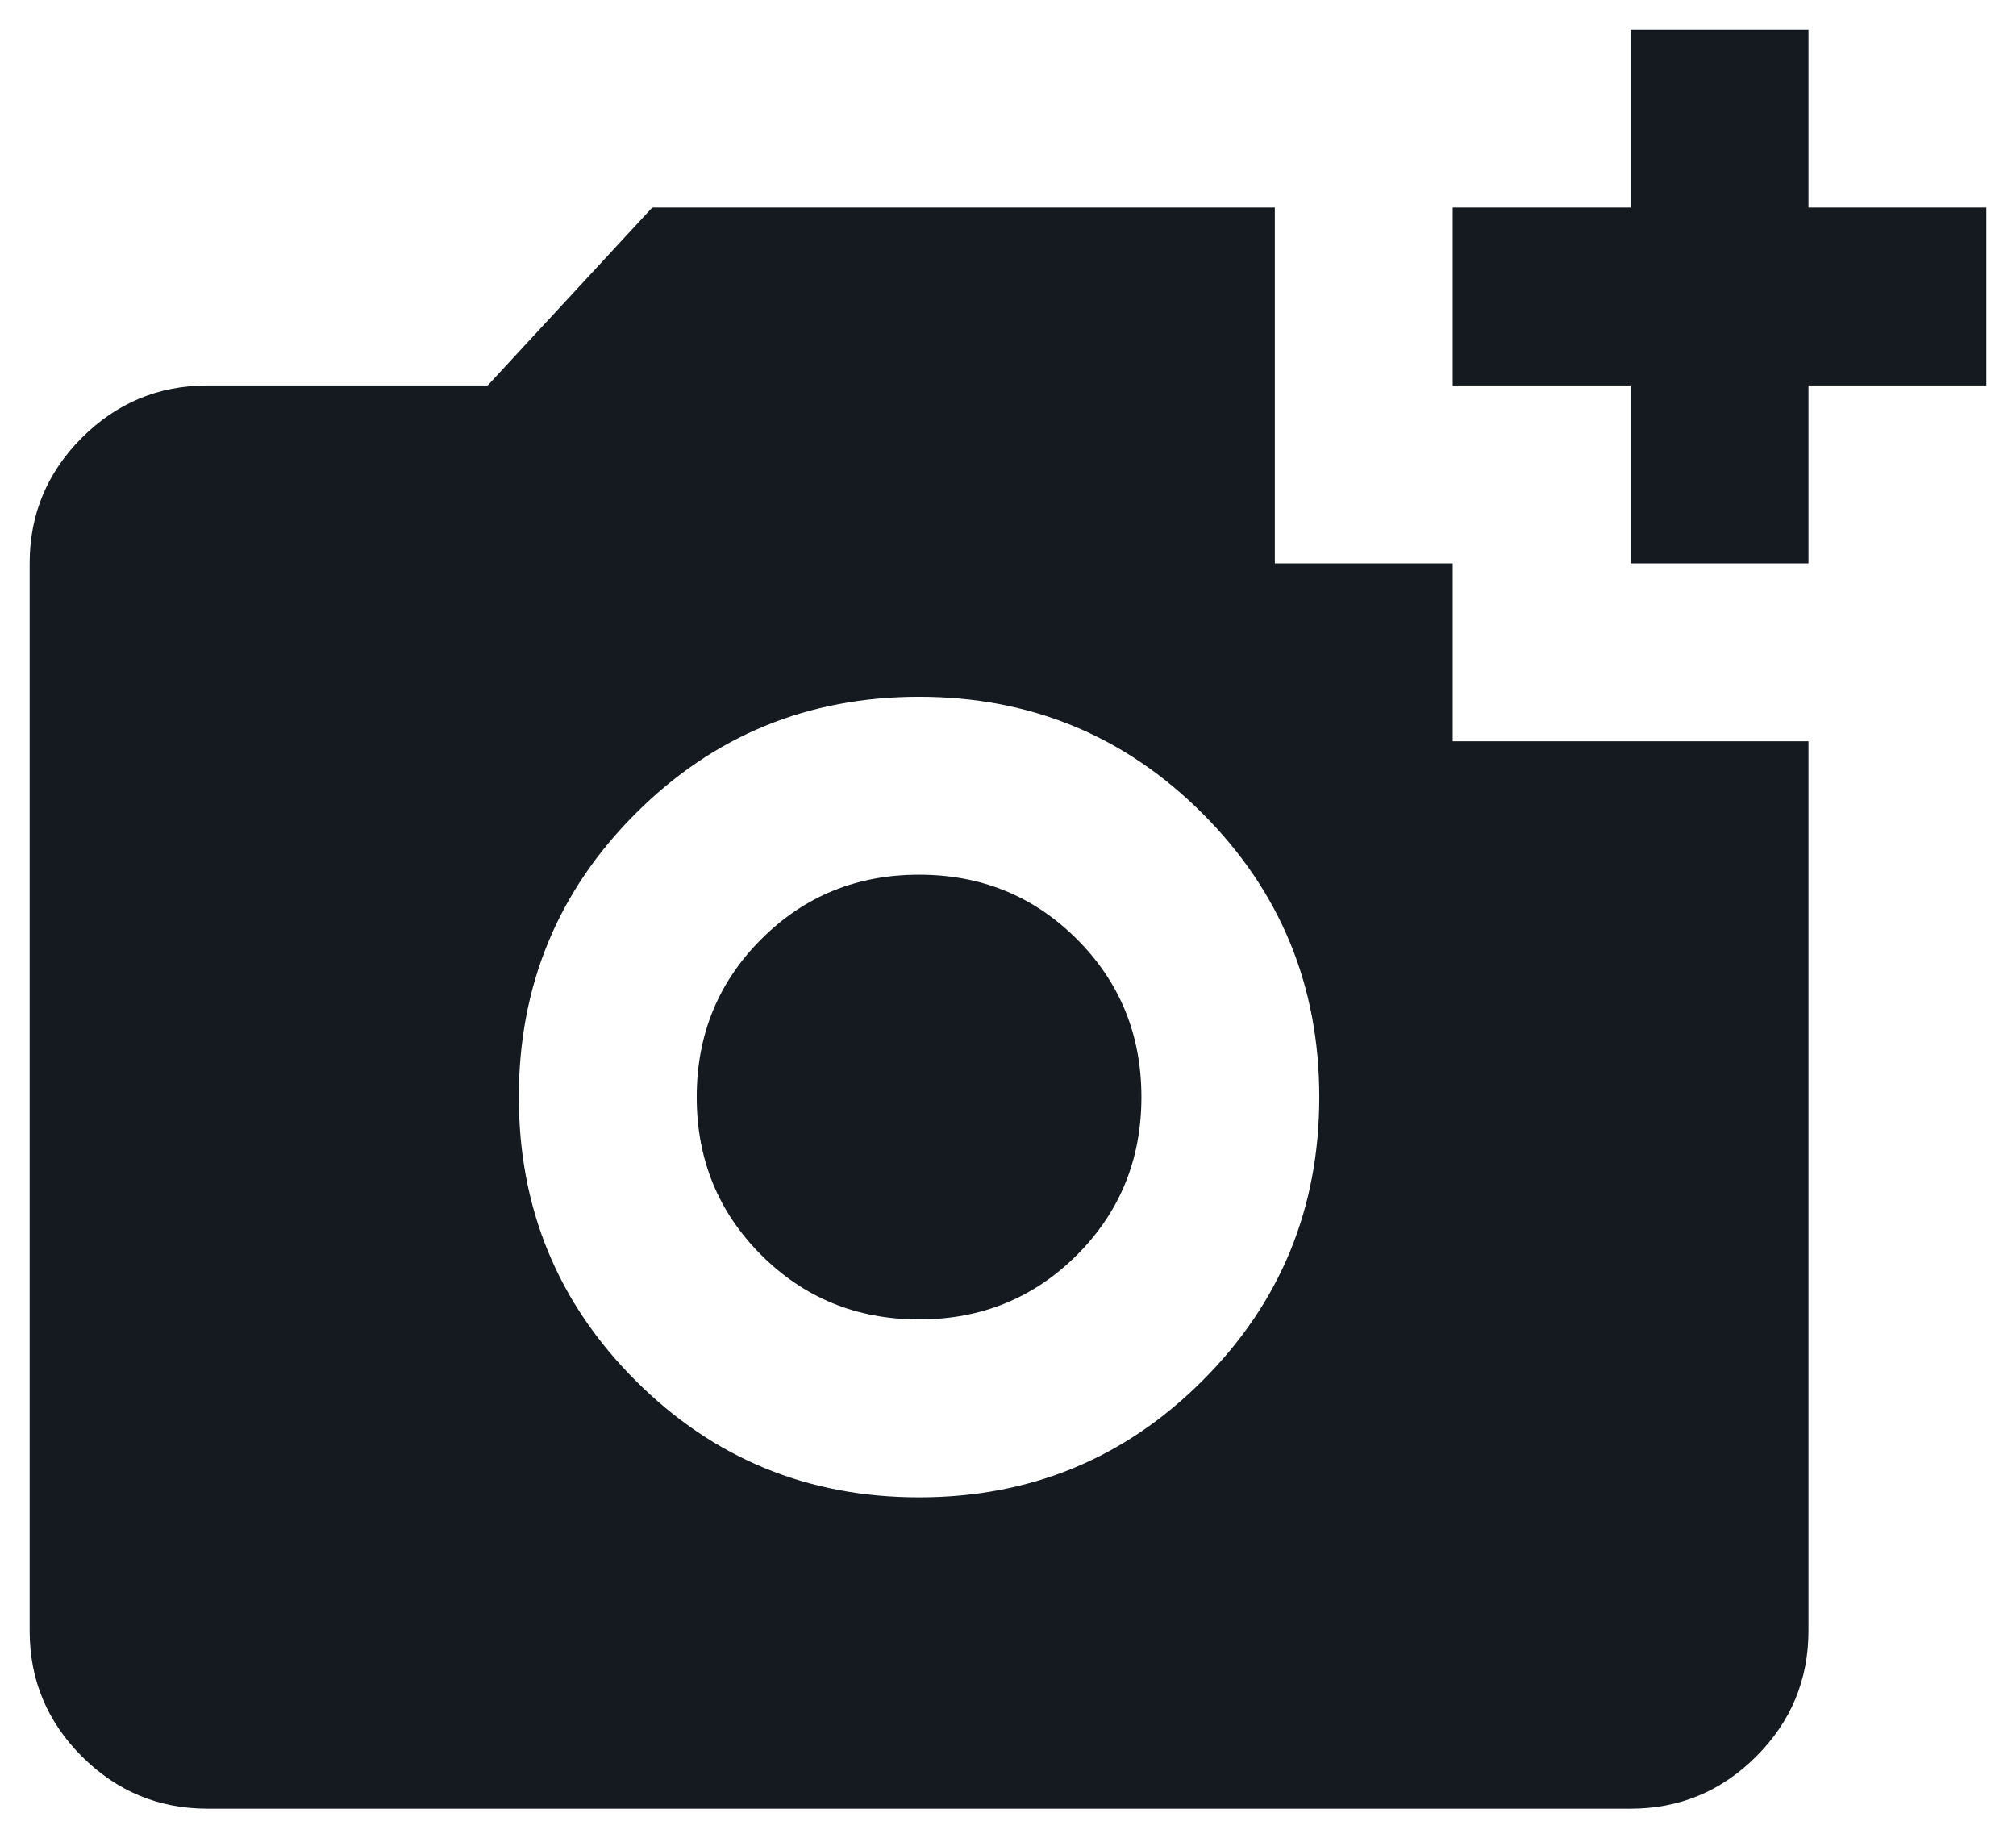 <svg width="34" height="31" viewBox="0 0 34 31" fill="none" xmlns="http://www.w3.org/2000/svg">
<path d="M27.5 9.5V6.5H24.5V3.5H27.5V0.5H30.5V3.5H33.5V6.5H30.5V9.5H27.5ZM15.5 25.25C17.375 25.25 18.969 24.594 20.281 23.281C21.594 21.969 22.25 20.375 22.25 18.5C22.25 16.625 21.594 15.031 20.281 13.719C18.969 12.406 17.375 11.75 15.5 11.75C13.625 11.75 12.031 12.406 10.719 13.719C9.406 15.031 8.75 16.625 8.75 18.5C8.75 20.375 9.406 21.969 10.719 23.281C12.031 24.594 13.625 25.25 15.5 25.25ZM15.5 22.25C14.45 22.25 13.562 21.887 12.838 21.163C12.113 20.438 11.75 19.55 11.75 18.5C11.75 17.45 12.113 16.562 12.838 15.838C13.562 15.113 14.45 14.75 15.5 14.75C16.55 14.75 17.438 15.113 18.163 15.838C18.887 16.562 19.25 17.45 19.25 18.5C19.25 19.55 18.887 20.438 18.163 21.163C17.438 21.887 16.55 22.25 15.5 22.25ZM3.5 30.5C2.675 30.5 1.969 30.206 1.381 29.619C0.794 29.031 0.5 28.325 0.5 27.5V9.5C0.5 8.675 0.794 7.969 1.381 7.381C1.969 6.794 2.675 6.5 3.5 6.5H8.225L11 3.5H21.5V9.5H24.5V12.5H30.5V27.5C30.5 28.325 30.206 29.031 29.619 29.619C29.031 30.206 28.325 30.5 27.5 30.5H3.5Z" fill="#141A1F"/>
</svg>

